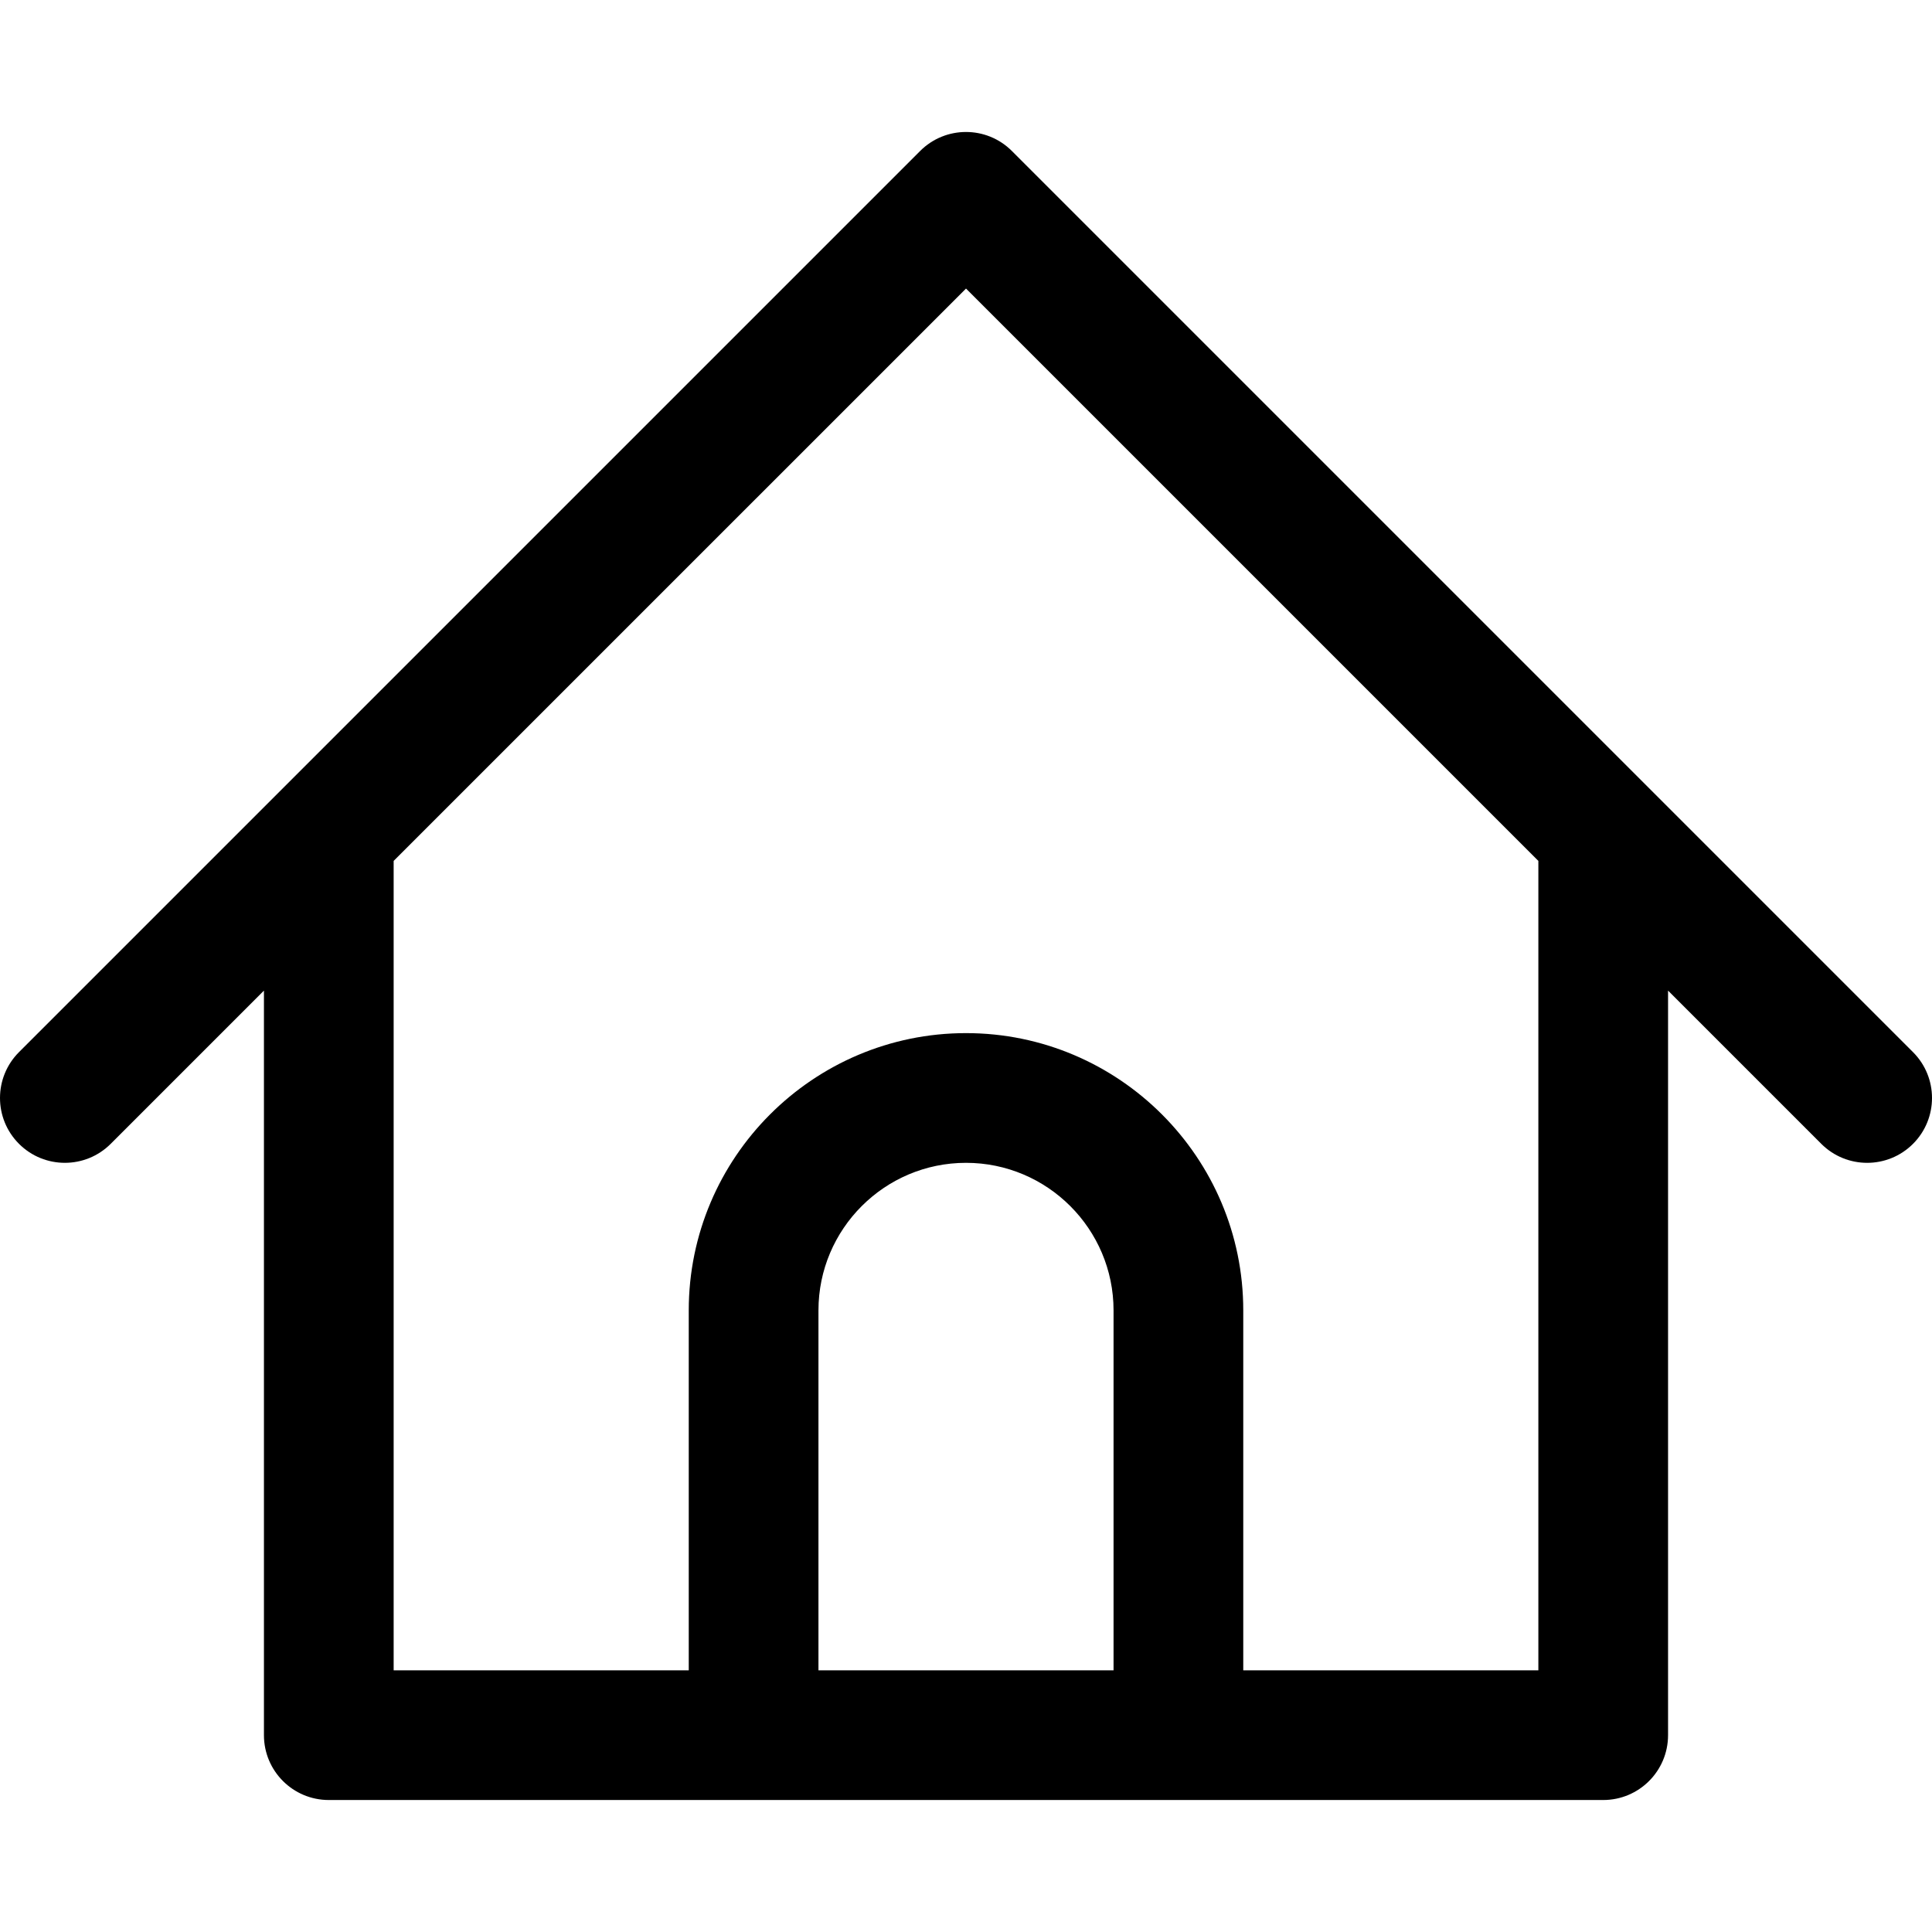 <?xml version="1.0" encoding="iso-8859-1"?>
<!-- Generator: Adobe Illustrator 18.0.0, SVG Export Plug-In . SVG Version: 6.00 Build 0)  -->
<!DOCTYPE svg PUBLIC "-//W3C//DTD SVG 1.1//EN" "http://www.w3.org/Graphics/SVG/1.1/DTD/svg11.dtd">
<svg version="1.1" id="Capa_1" xmlns="http://www.w3.org/2000/svg" xmlns:xlink="http://www.w3.org/1999/xlink" x="0px" y="0px"
	 viewBox="0 0 223.422 223.422" style="enable-background:new 0 0 223.422 223.422;" xml:space="preserve">
<path d="M221.226,121.67L117.015,17.459c-2.93-2.929-7.678-2.928-10.607,0L2.197,121.67c-2.929,2.929-2.929,7.678,0,10.606
	c2.929,2.929,7.678,2.929,10.607,0l17.719-17.719v86.102c0,4.142,3.358,7.5,7.5,7.5h49.126h49.125h49.125c4.143,0,7.5-3.358,7.5-7.5
	v-86.102l17.72,17.72c1.465,1.464,3.385,2.197,5.304,2.197c1.919,0,3.839-0.732,5.304-2.197
	C224.155,129.348,224.155,124.599,221.226,121.67z M94.649,193.159v-41.623c0-9.408,7.654-17.063,17.063-17.063
	c9.408,0,17.062,7.654,17.062,17.063v41.623H94.649z M177.899,193.159h-34.125v-41.623c0-17.679-14.383-32.063-32.062-32.063
	c-17.679,0-32.063,14.383-32.063,32.063v41.623H45.523V99.558l66.189-66.188l66.188,66.188V193.159z"/>
<g>
</g>
<g>
</g>
<g>
</g>
<g>
</g>
<g>
</g>
<g>
</g>
<g>
</g>
<g>
</g>
<g>
</g>
<g>
</g>
<g>
</g>
<g>
</g>
<g>
</g>
<g>
</g>
<g>
</g>
</svg>
